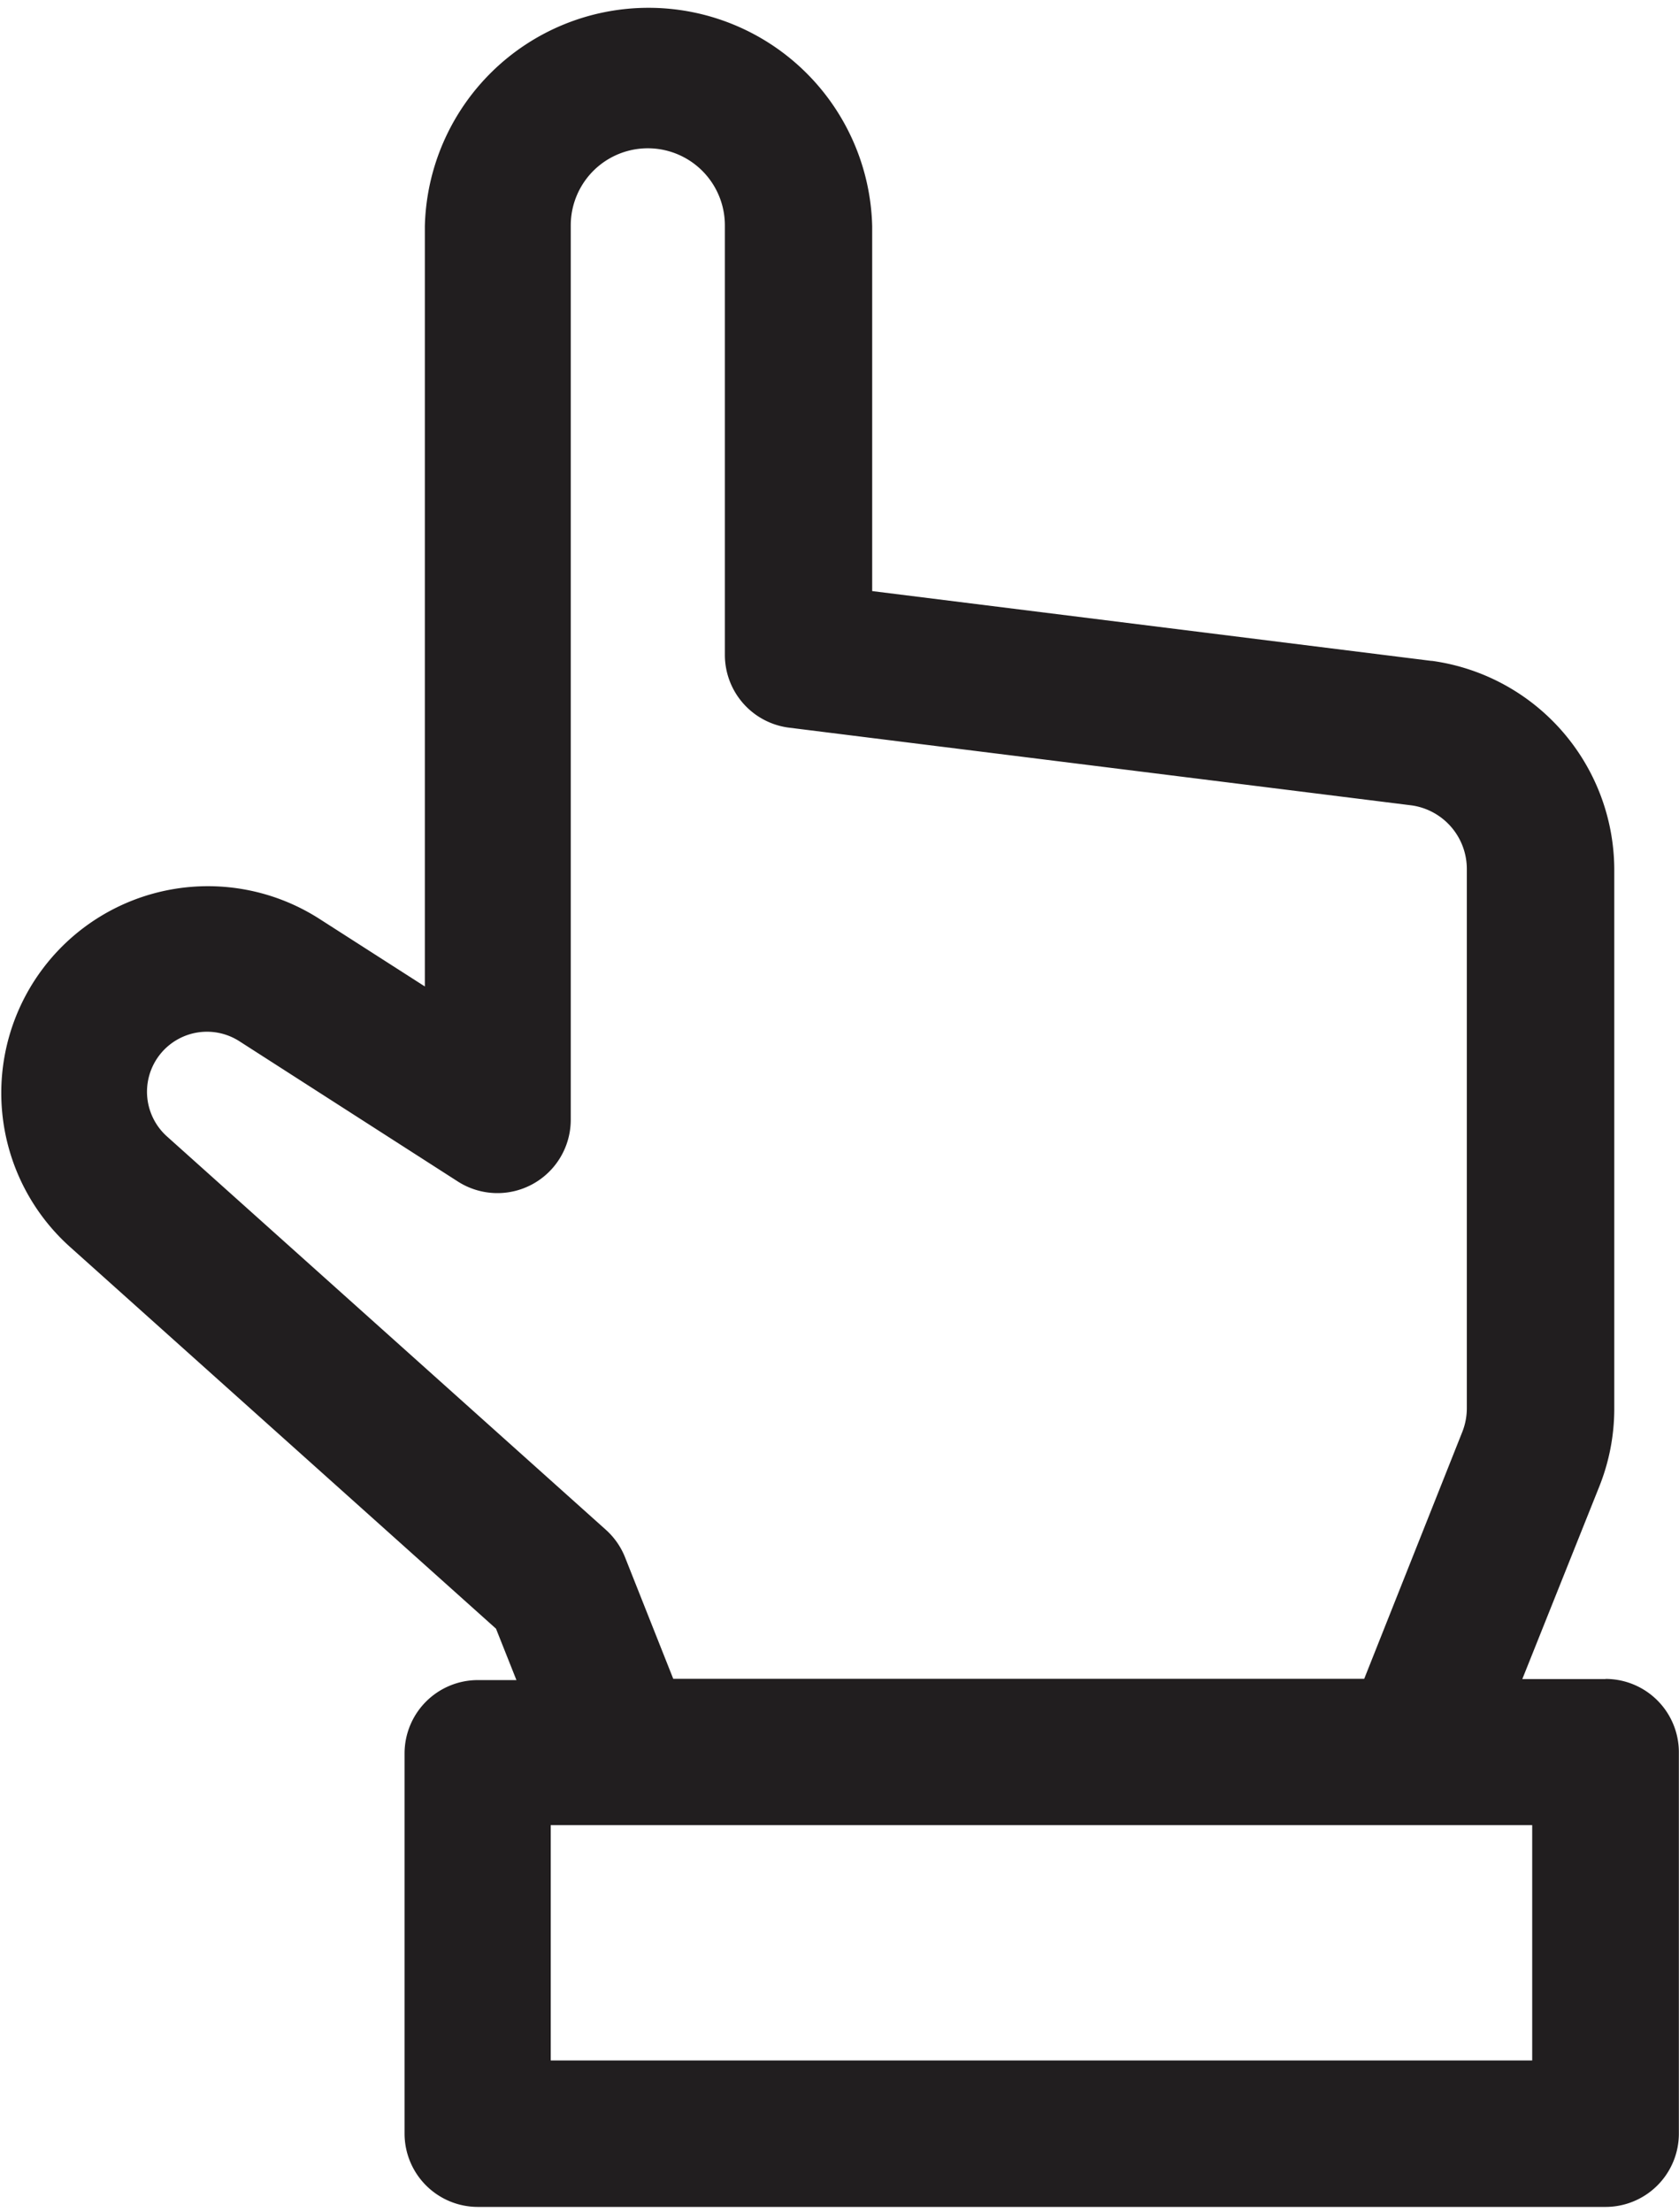 <svg xmlns="http://www.w3.org/2000/svg" xmlns:xlink="http://www.w3.org/1999/xlink" width="13.073" height="17.217" viewBox="0 0 13.073 17.217">
  <defs>
    <clipPath id="clip-path">
      <rect id="Rectangle_340" data-name="Rectangle 340" width="13.073" height="17.216" fill="#211e1f"/>
    </clipPath>
  </defs>
  <g id="icon-pointup" transform="translate(-141 -215.89)">
    <g id="Group_1517" data-name="Group 1517" transform="translate(141 215.89)">
      <g id="Group_1516" data-name="Group 1516" transform="translate(0 0)" clip-path="url(#clip-path)">
        <path id="Path_953" data-name="Path 953" d="M153.5,229.263h-.648l.6-1.5a1.631,1.631,0,0,0,.116-.6v-4.2a1.644,1.644,0,0,0-1.42-1.624h-.006l-4.352-.543v-2.839a1.742,1.742,0,0,0-3.483,0v5.916l-.824-.528a1.609,1.609,0,0,0-1.941,2.553l3.319,2.973.159.4h-.3a.571.571,0,0,0-.571.571V232.8a.571.571,0,0,0,.571.571H153.5a.571.571,0,0,0,.571-.571v-2.967a.571.571,0,0,0-.571-.571Zm-11.2-4.222a.467.467,0,0,1,.564-.741l1.7,1.091a.571.571,0,0,0,.879-.481v-6.96a.6.6,0,0,1,1.2,0v3.343a.571.571,0,0,0,.5.566l4.849.605a.5.5,0,0,1,.428.492v4.2a.5.5,0,0,1-.035.183l-.764,1.922h-5.38l-.375-.945a.571.571,0,0,0-.15-.215Zm10.629,7.19h-7.642V230.4h7.642Zm0,0" transform="translate(-140.999 -216.196)" fill="#211e1f"/>
      </g>
    </g>
  </g>
</svg>
